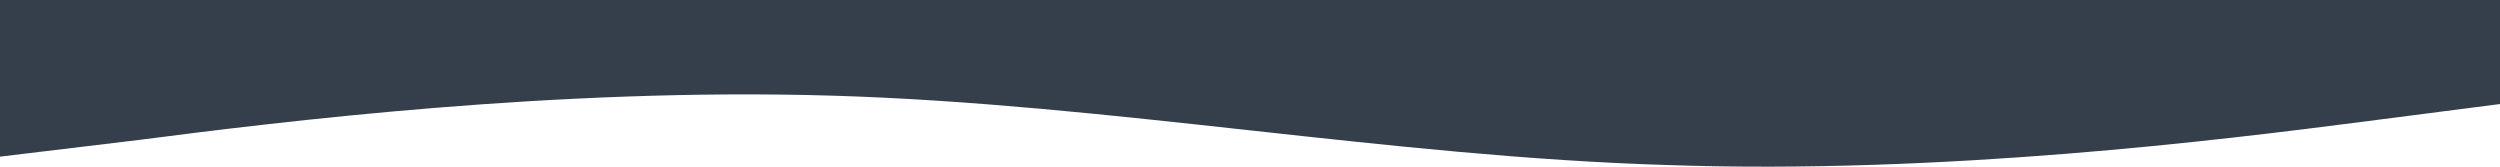 <svg width="1440" height="96" viewBox="0 0 1440 96" fill="none" xmlns="http://www.w3.org/2000/svg">
<path fill-rule="evenodd" clip-rule="evenodd" d="M1440 59.927L1359.89 70.259C1279.78 80.591 1119.56 100.567 960.33 95.056C800.11 90.234 639.89 59.927 479.67 55.105C320.44 50.283 160.22 70.259 80.11 80.591L0 90.234V0H80.11C160.22 0 320.44 0 479.67 0C639.89 0 800.11 0 960.33 0C1119.56 0 1279.78 0 1359.89 0L1440 0V59.927Z" fill="#353E4B"/>
</svg>
